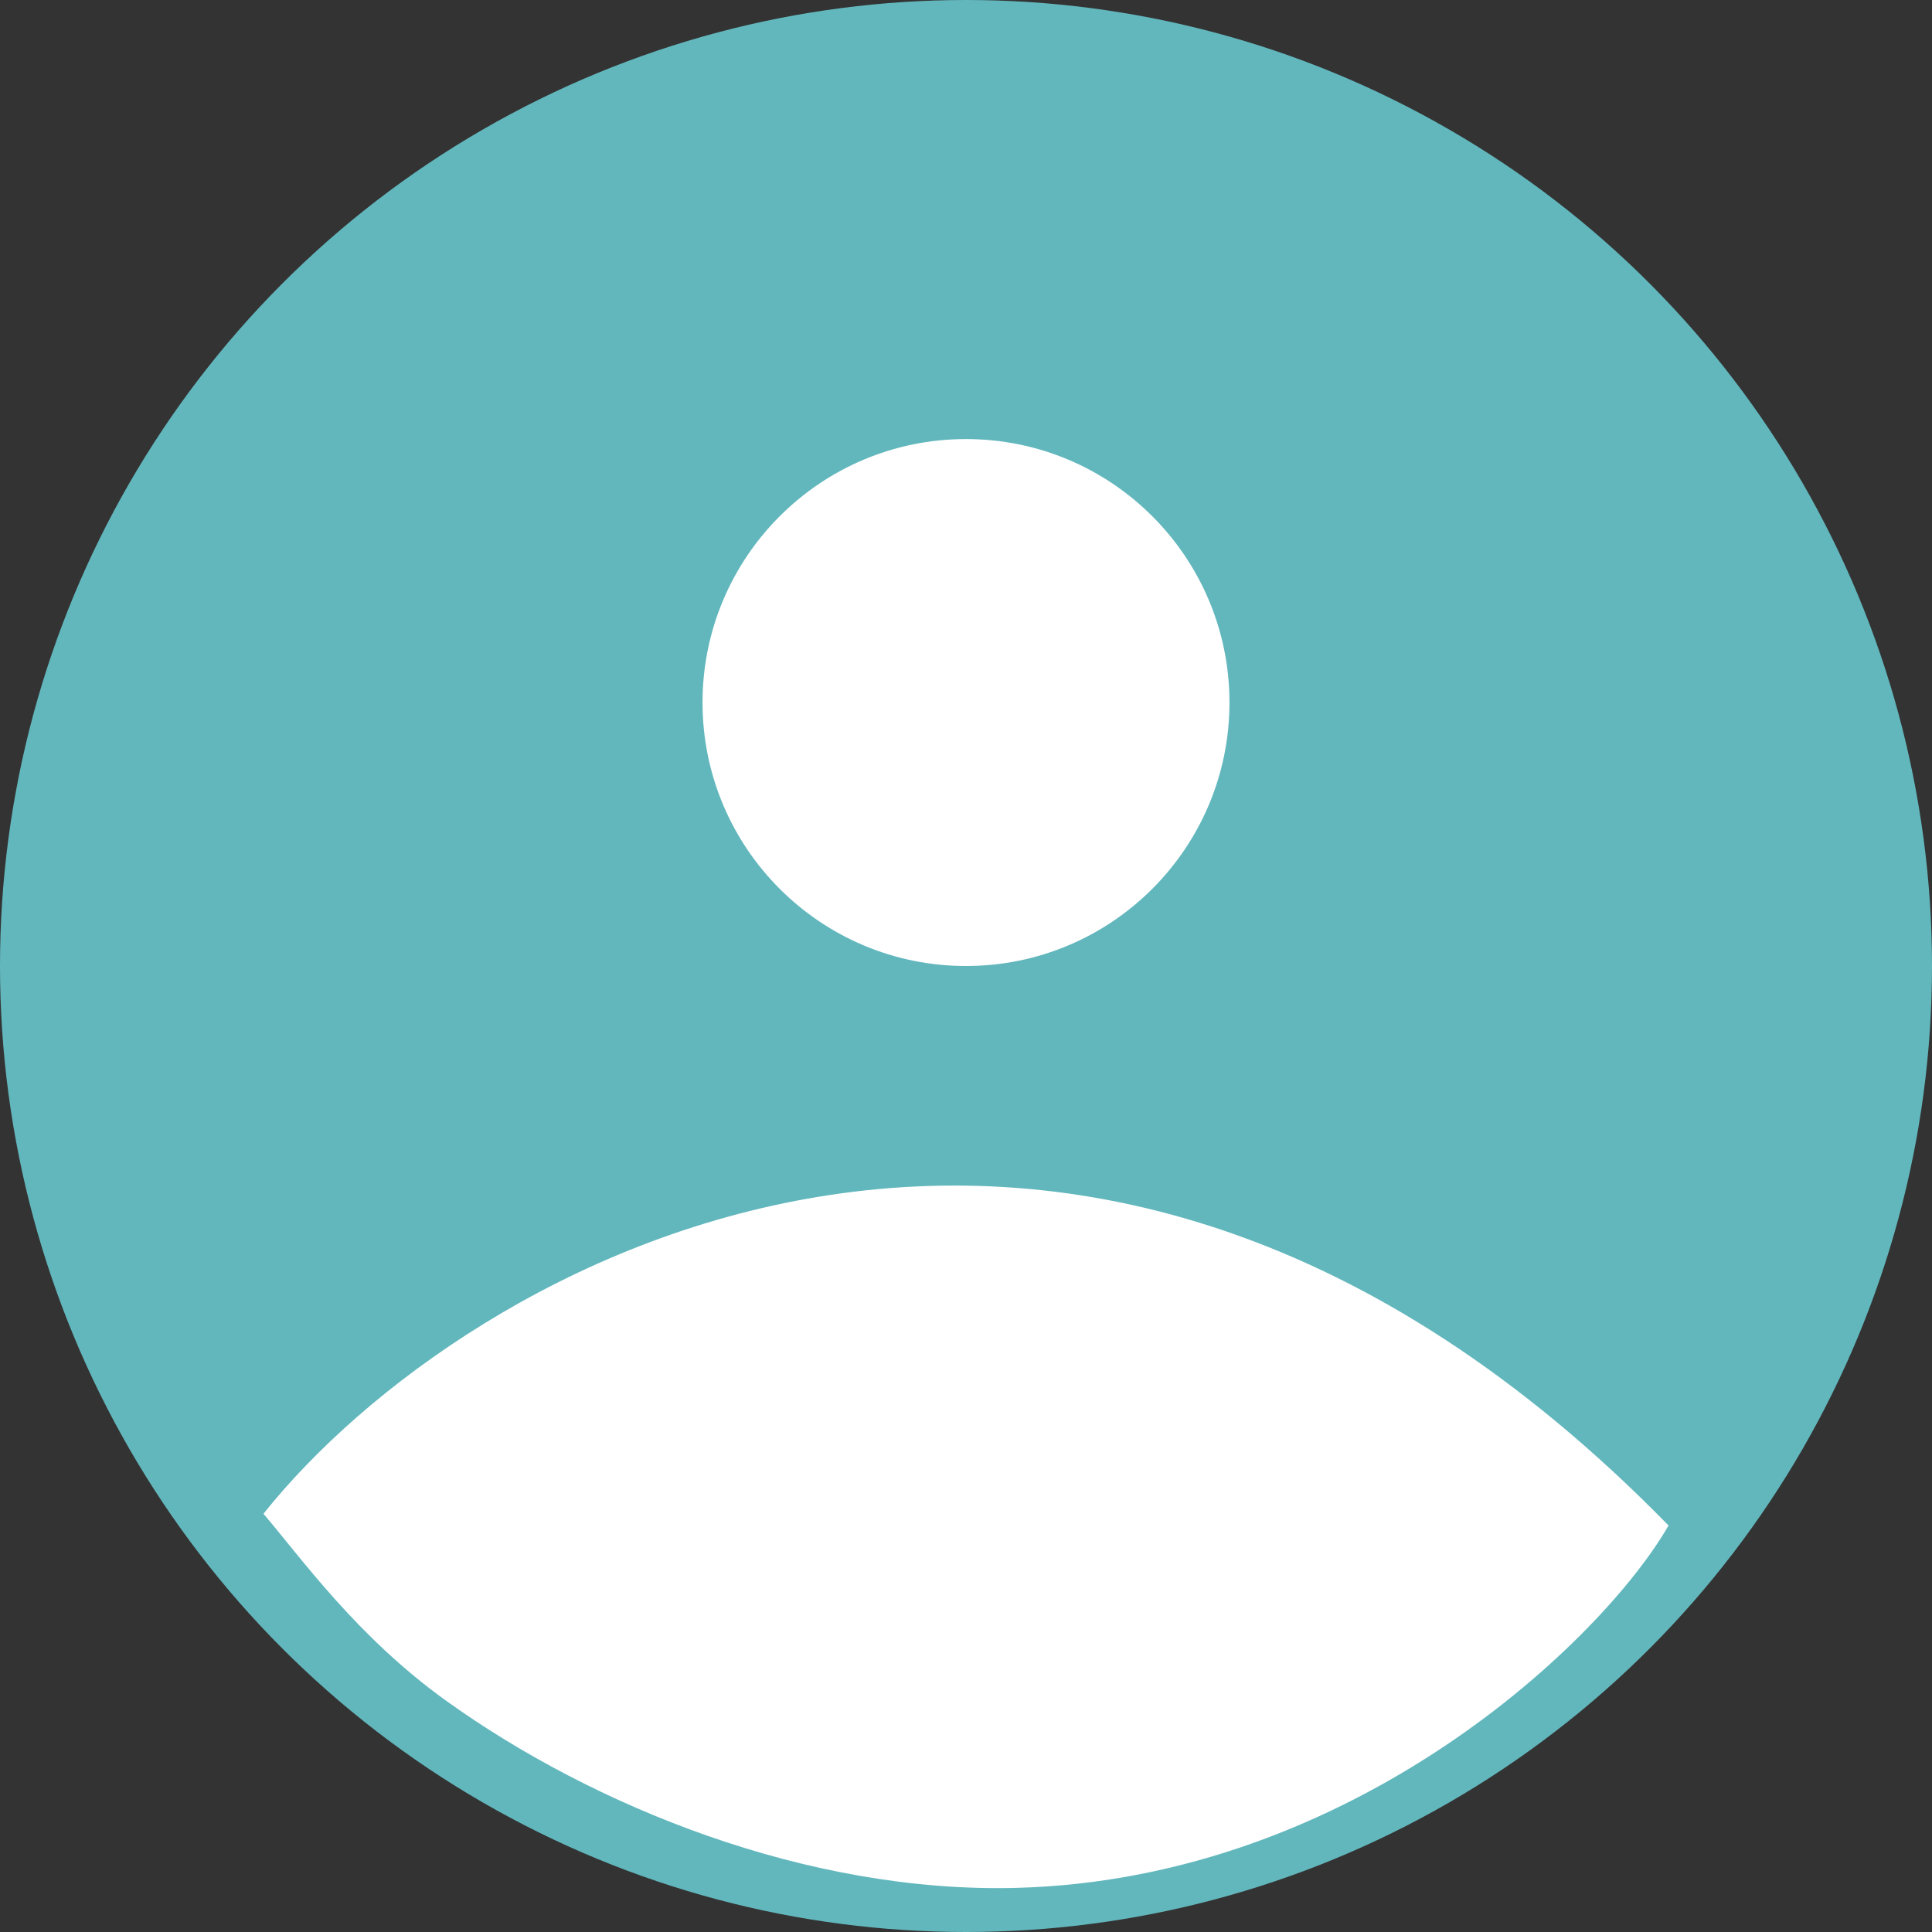 <svg width="27" height="27" viewBox="0 0 27 27" fill="none" xmlns="http://www.w3.org/2000/svg">
<rect x="0" y="0" width="27" height="27" fill="#333333" stroke="none"/>
<circle cx="13.5" cy="13.5" r="13.5" fill="#62B7BD"/>
<circle cx="13.5" cy="9.818" r="3.682" fill="white"/>
<path d="M3.682 21.155C6.502 17.616 15.017 12.824 23.318 21.319C22.413 22.898 18.944 26.252 14.218 26.383C11.278 26.464 8.281 25.237 6.236 23.769C4.994 22.877 4.225 21.793 3.682 21.155Z" fill="white"/>
</svg>
